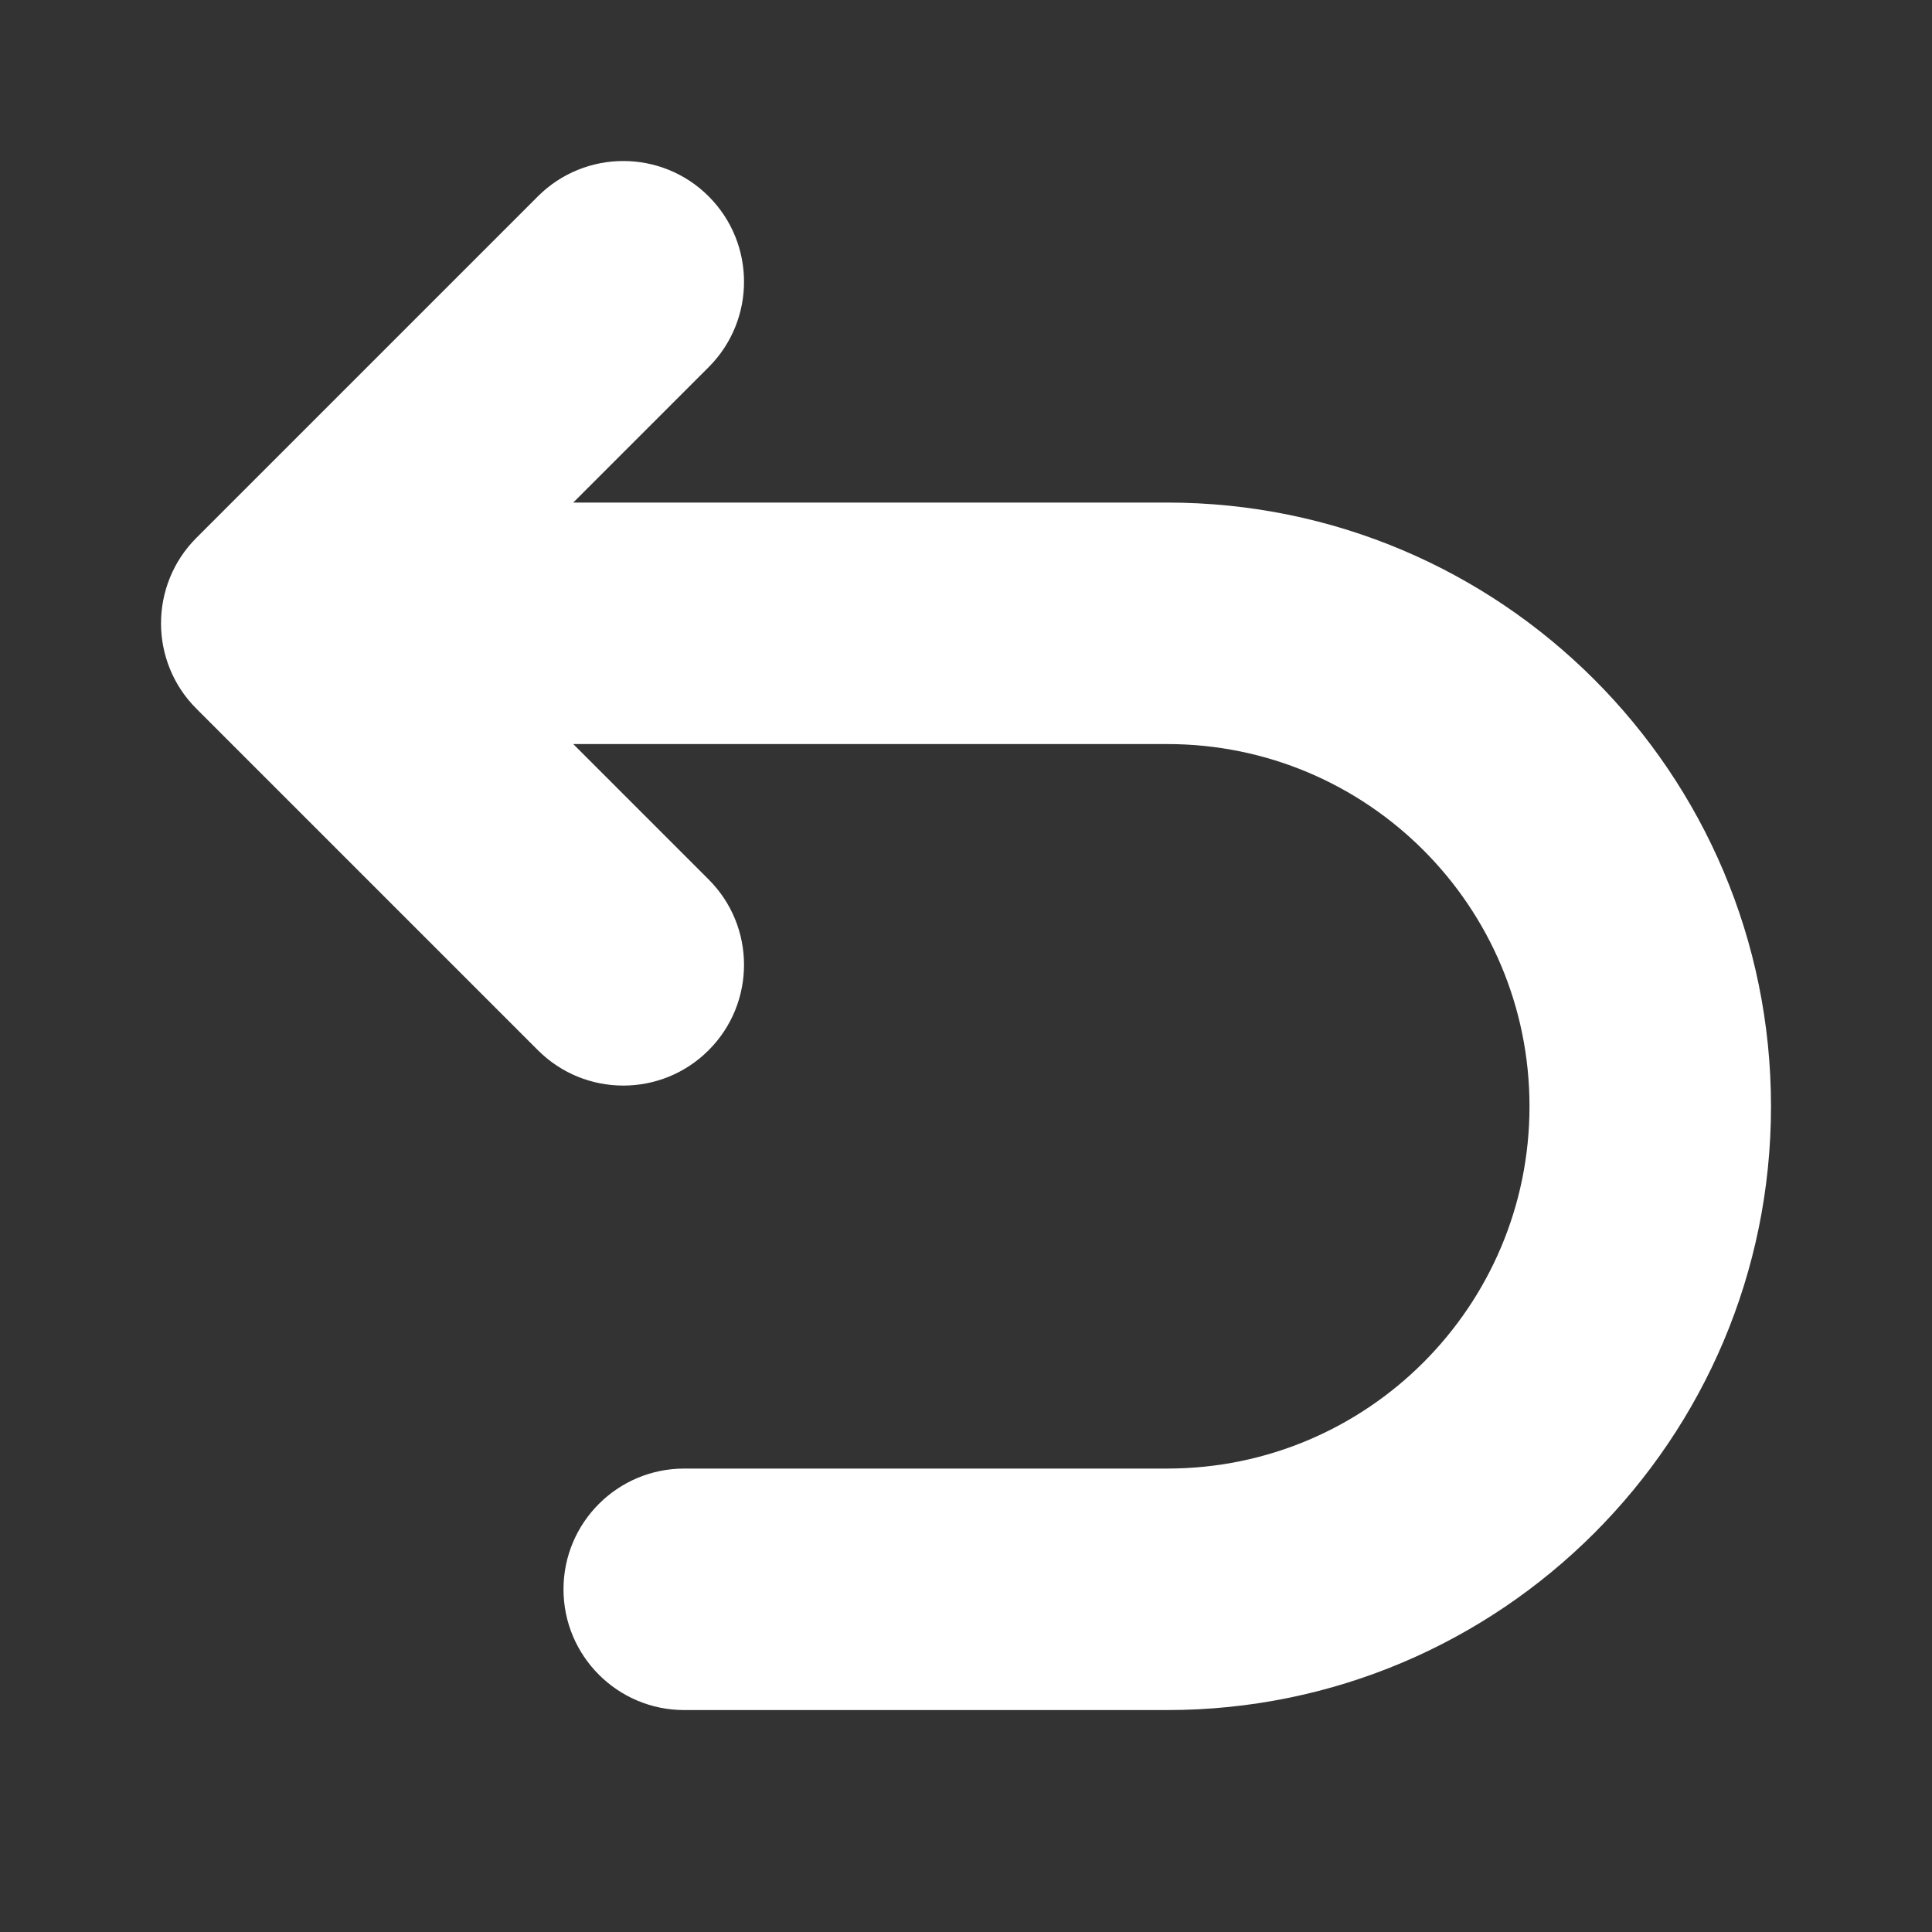 <svg width="24" height="24" viewBox="0 0 24 24" fill="none" xmlns="http://www.w3.org/2000/svg">
<rect x="0" y="0" width="24" height="24" fill="#333333" stroke="none"/>
<path fill-rule="evenodd" clip-rule="evenodd" d="M2.439 6.682C1.854 7.268 1.854 8.218 2.439 8.803L6.682 13.046C7.268 13.632 8.218 13.632 8.803 13.046C9.389 12.46 9.389 11.51 8.803 10.925L7.121 9.243H14.5C16.985 9.243 19 11.257 19 13.743C19 16.228 16.985 18.243 14.5 18.243H8.5C7.672 18.243 7 18.914 7 19.743C7 20.571 7.672 21.243 8.5 21.243H14.5C18.642 21.243 22 17.885 22 13.743C22 9.601 18.642 6.243 14.5 6.243H7.121L8.803 4.561C9.389 3.975 9.389 3.025 8.803 2.439C8.218 1.854 7.268 1.854 6.682 2.439L2.439 6.682Z" fill="white"/>
</svg>
